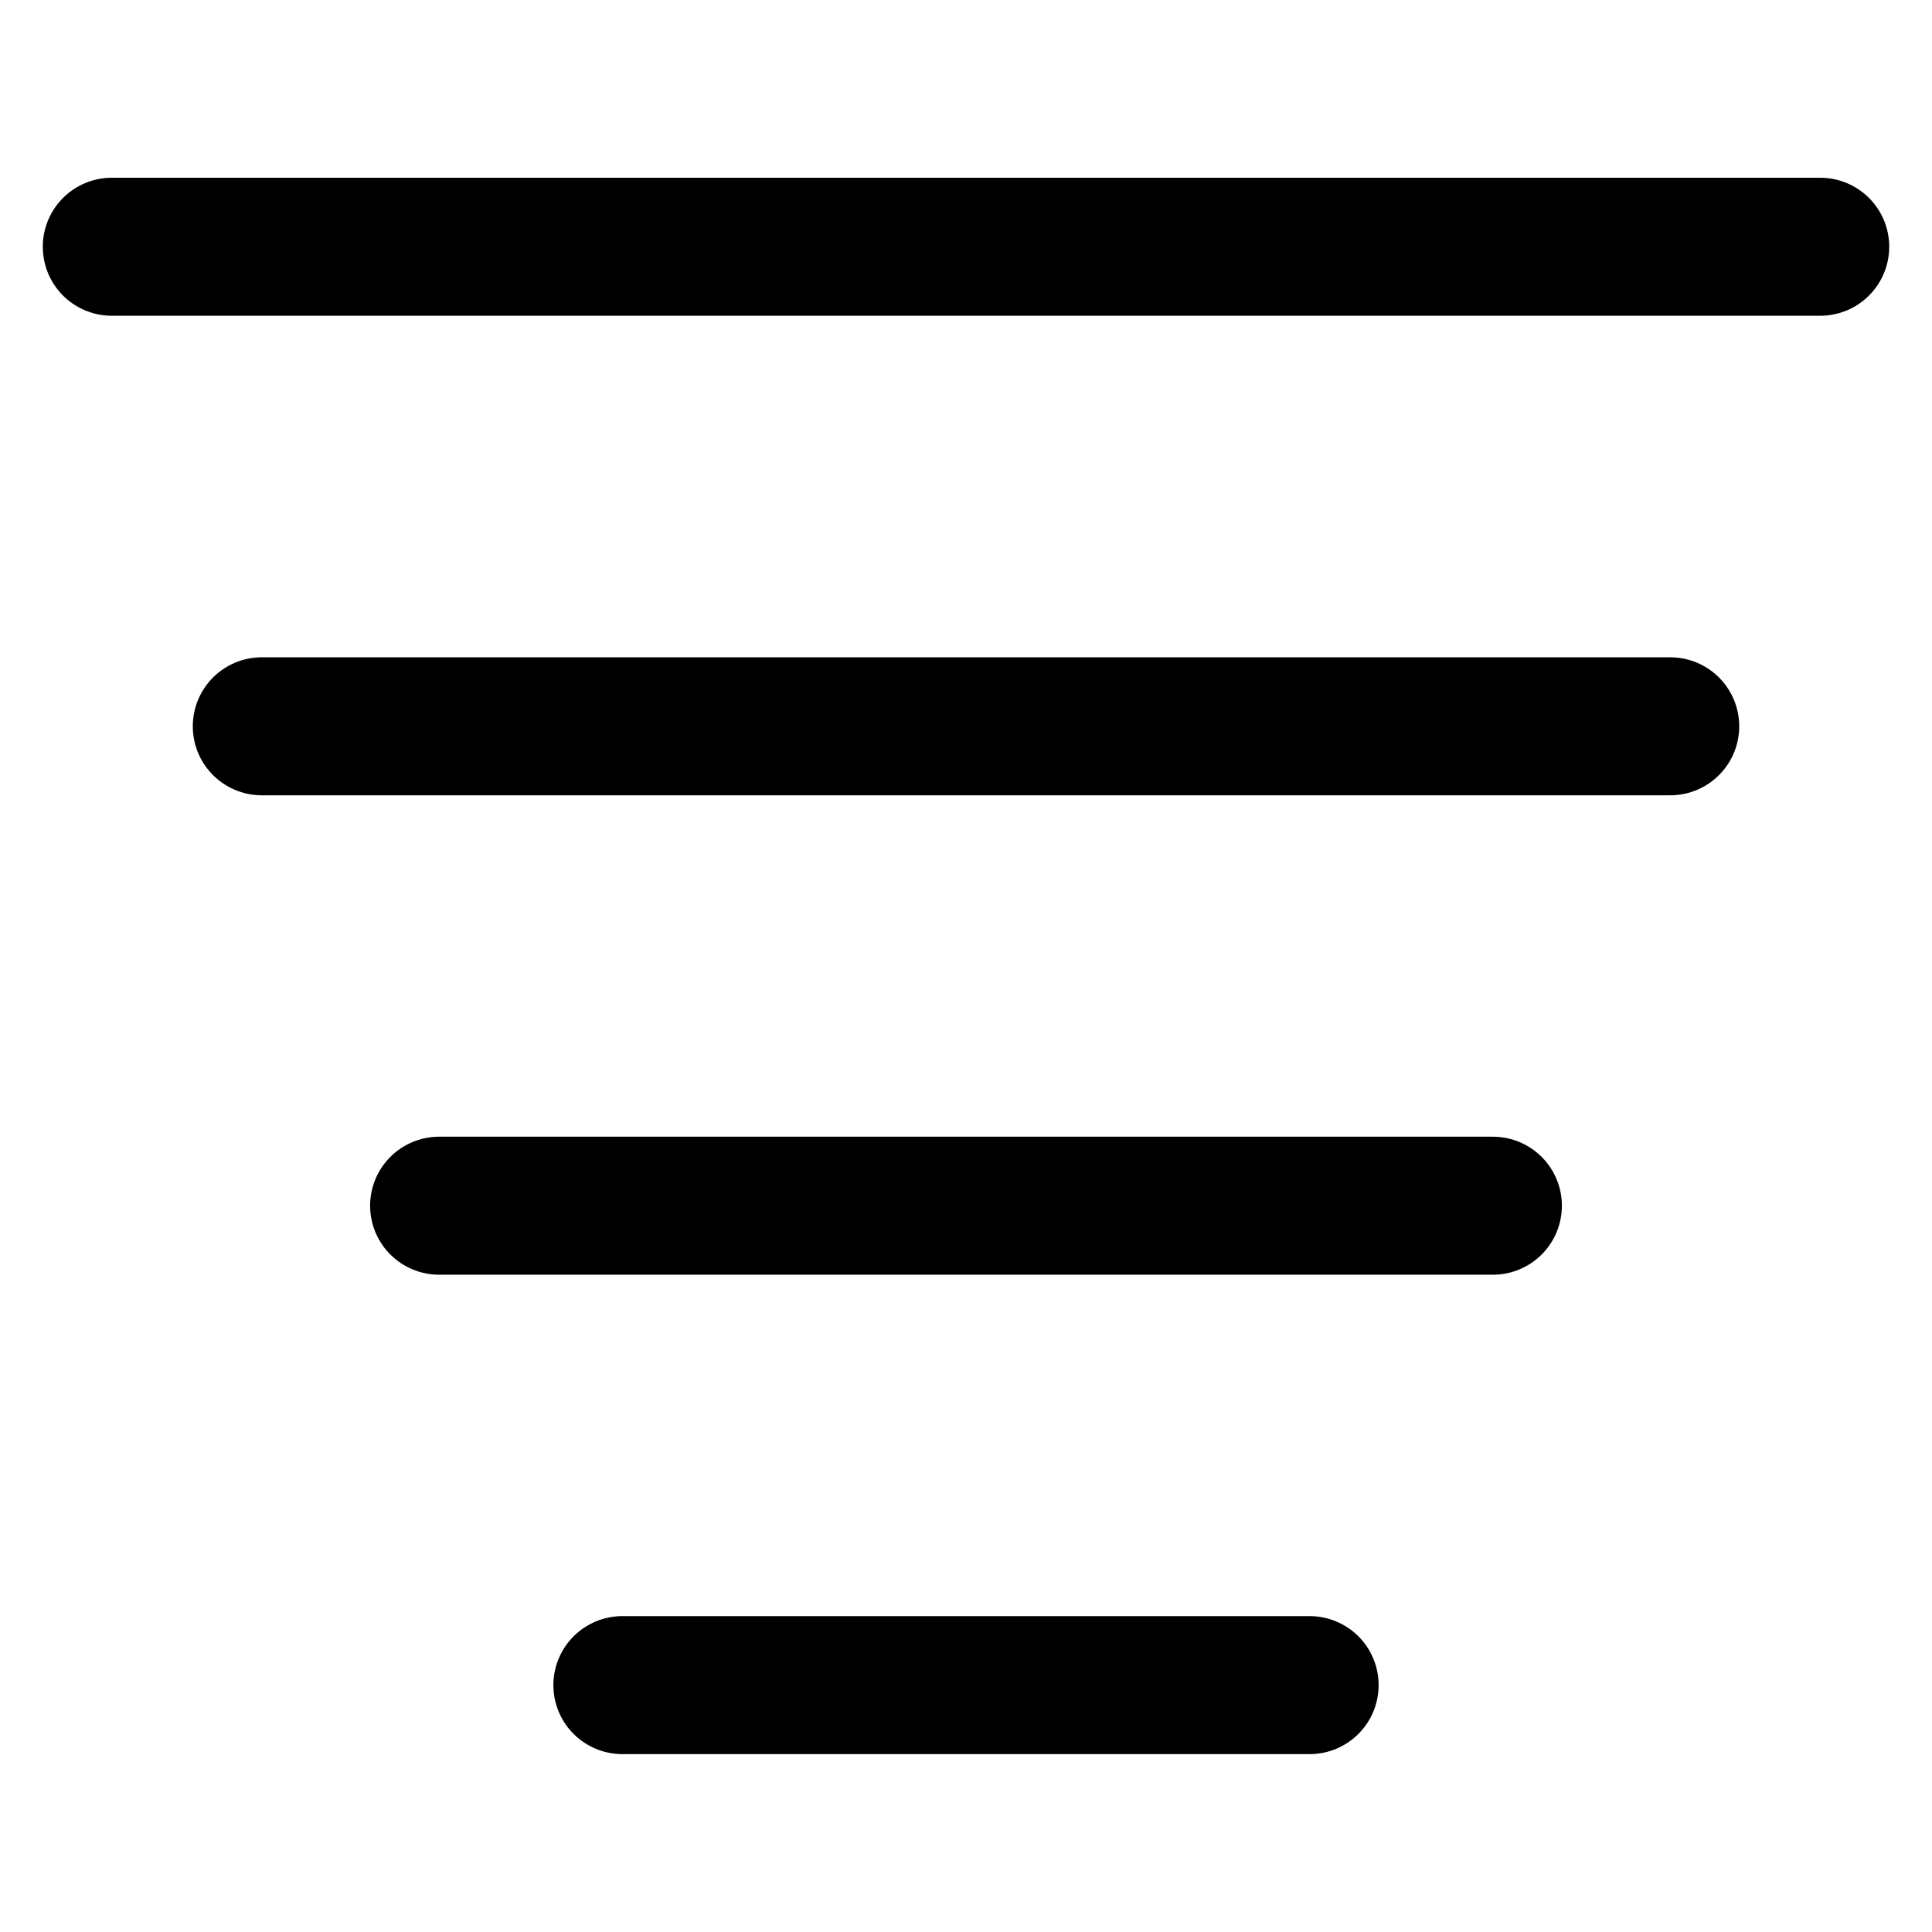 <svg xmlns="http://www.w3.org/2000/svg" fill="none" viewBox="0 0 14 14"><path stroke="currentColor" stroke-linecap="round" stroke-linejoin="round" d="M4.51 12.211H9.49"></path><path stroke="currentColor" stroke-linecap="round" stroke-linejoin="round" d="M3.182 8.737H10.818"></path><path stroke="currentColor" stroke-linecap="round" stroke-linejoin="round" d="M1.897 5.263H12.103"></path><path stroke="currentColor" stroke-linecap="round" stroke-linejoin="round" d="M0.81 1.788H13.19"></path></svg>